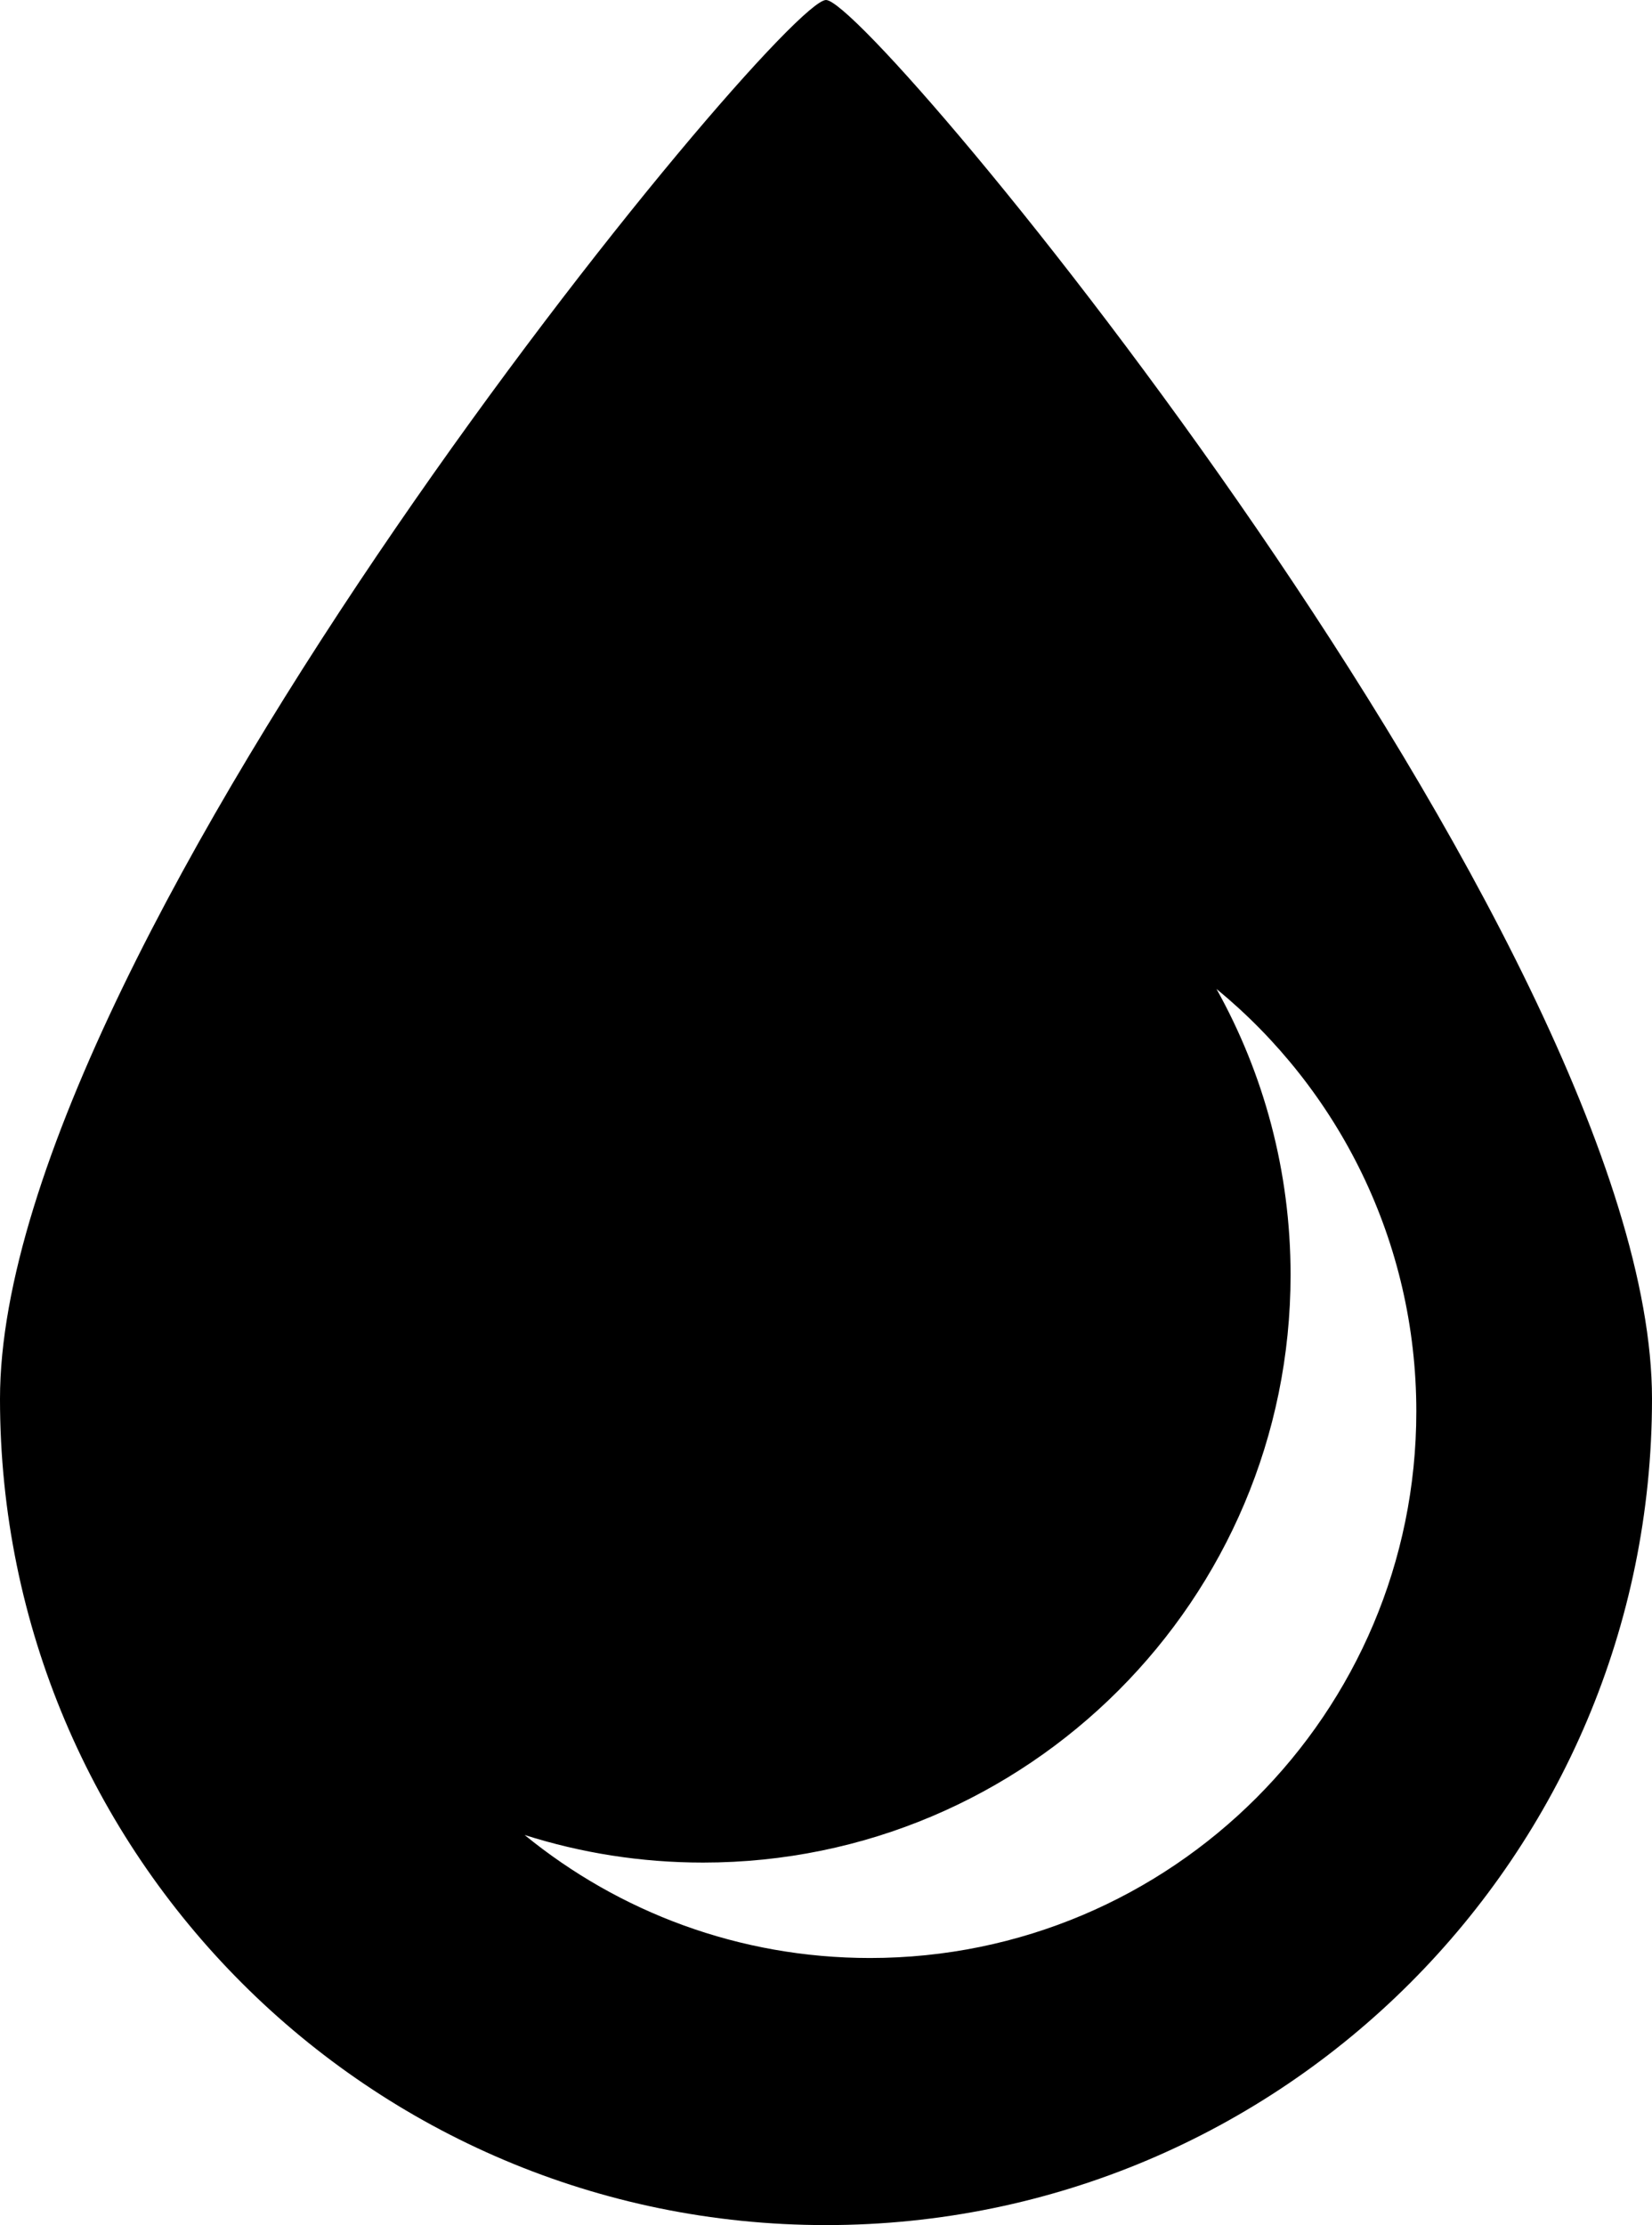 <?xml version="1.0" encoding="UTF-8" standalone="no"?>
<svg width="381px" height="513px" viewBox="0 0 381 513" version="1.1" xmlns="http://www.w3.org/2000/svg" xmlns:xlink="http://www.w3.org/1999/xlink">
    <defs></defs>
    <g id="Page-1" stroke="none" stroke-width="1" fill="none" fill-rule="evenodd">
        <path d="M190.5,513 C295.71,513 381,427.71 381,322.5 C381,217.29 201.258,1.77635684e-15 190.5,0 C179.742,-1.77635684e-15 0,217.29 0,322.5 C0,427.71 85.29,513 190.5,513 L190.5,513 Z M280.556,228 C308.695,251.108 326.645,286.169 326.645,325.423 C326.645,395.011 270.233,451.423 200.645,451.423 C170.434,451.423 142.706,440.79 121,423.063 C133.976,427.194 147.8,429.423 162.145,429.423 C236.98,429.423 297.645,368.758 297.645,293.923 C297.645,269.993 291.442,247.512 280.556,228 L280.556,228 L280.556,228 Z" id="droplet" fill="#000000"></path>
    </g>
</svg>